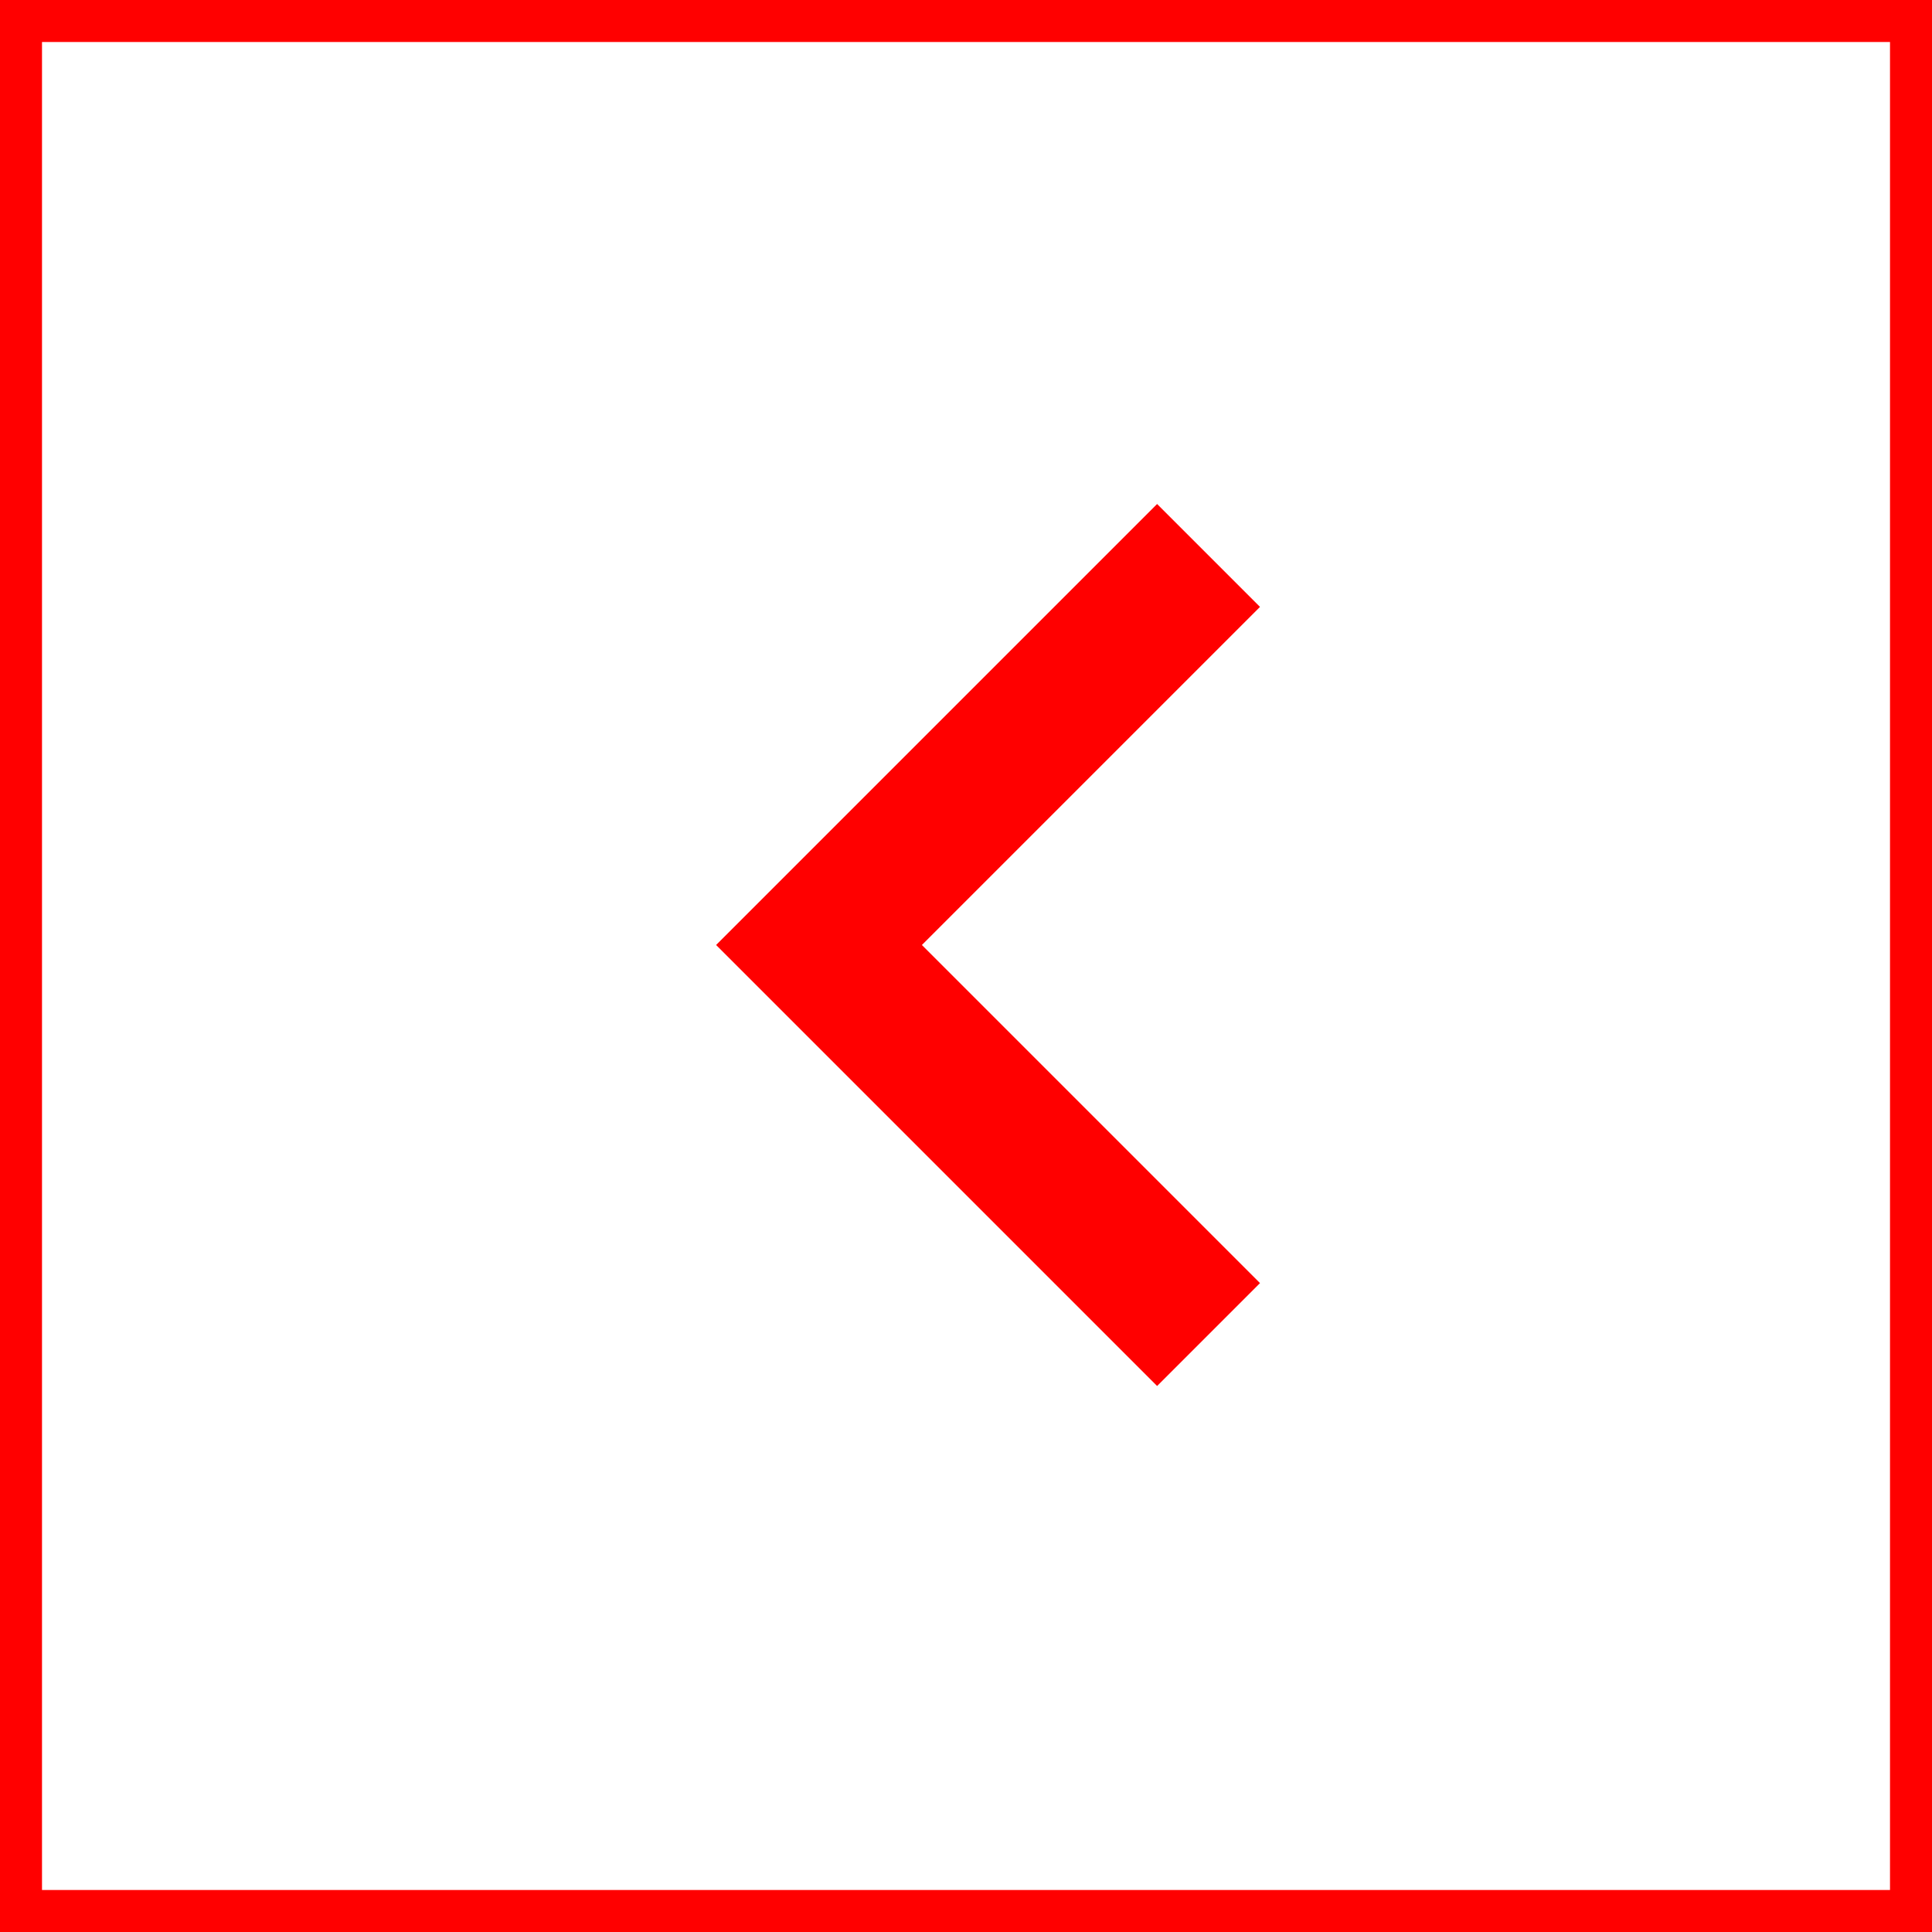 <svg width="46" height="46" viewBox="0 0 46 46" fill="none" xmlns="http://www.w3.org/2000/svg">
<path fill-rule="evenodd" clip-rule="evenodd" d="M30 14.45L27.55 12L17.05 22.5L27.55 33L30 30.55L21.95 22.5L30 14.45Z" fill="#FF0000"/>
<rect x="0.5" y="0.5" width="45" height="45" stroke="#FF0000"/>
</svg>
